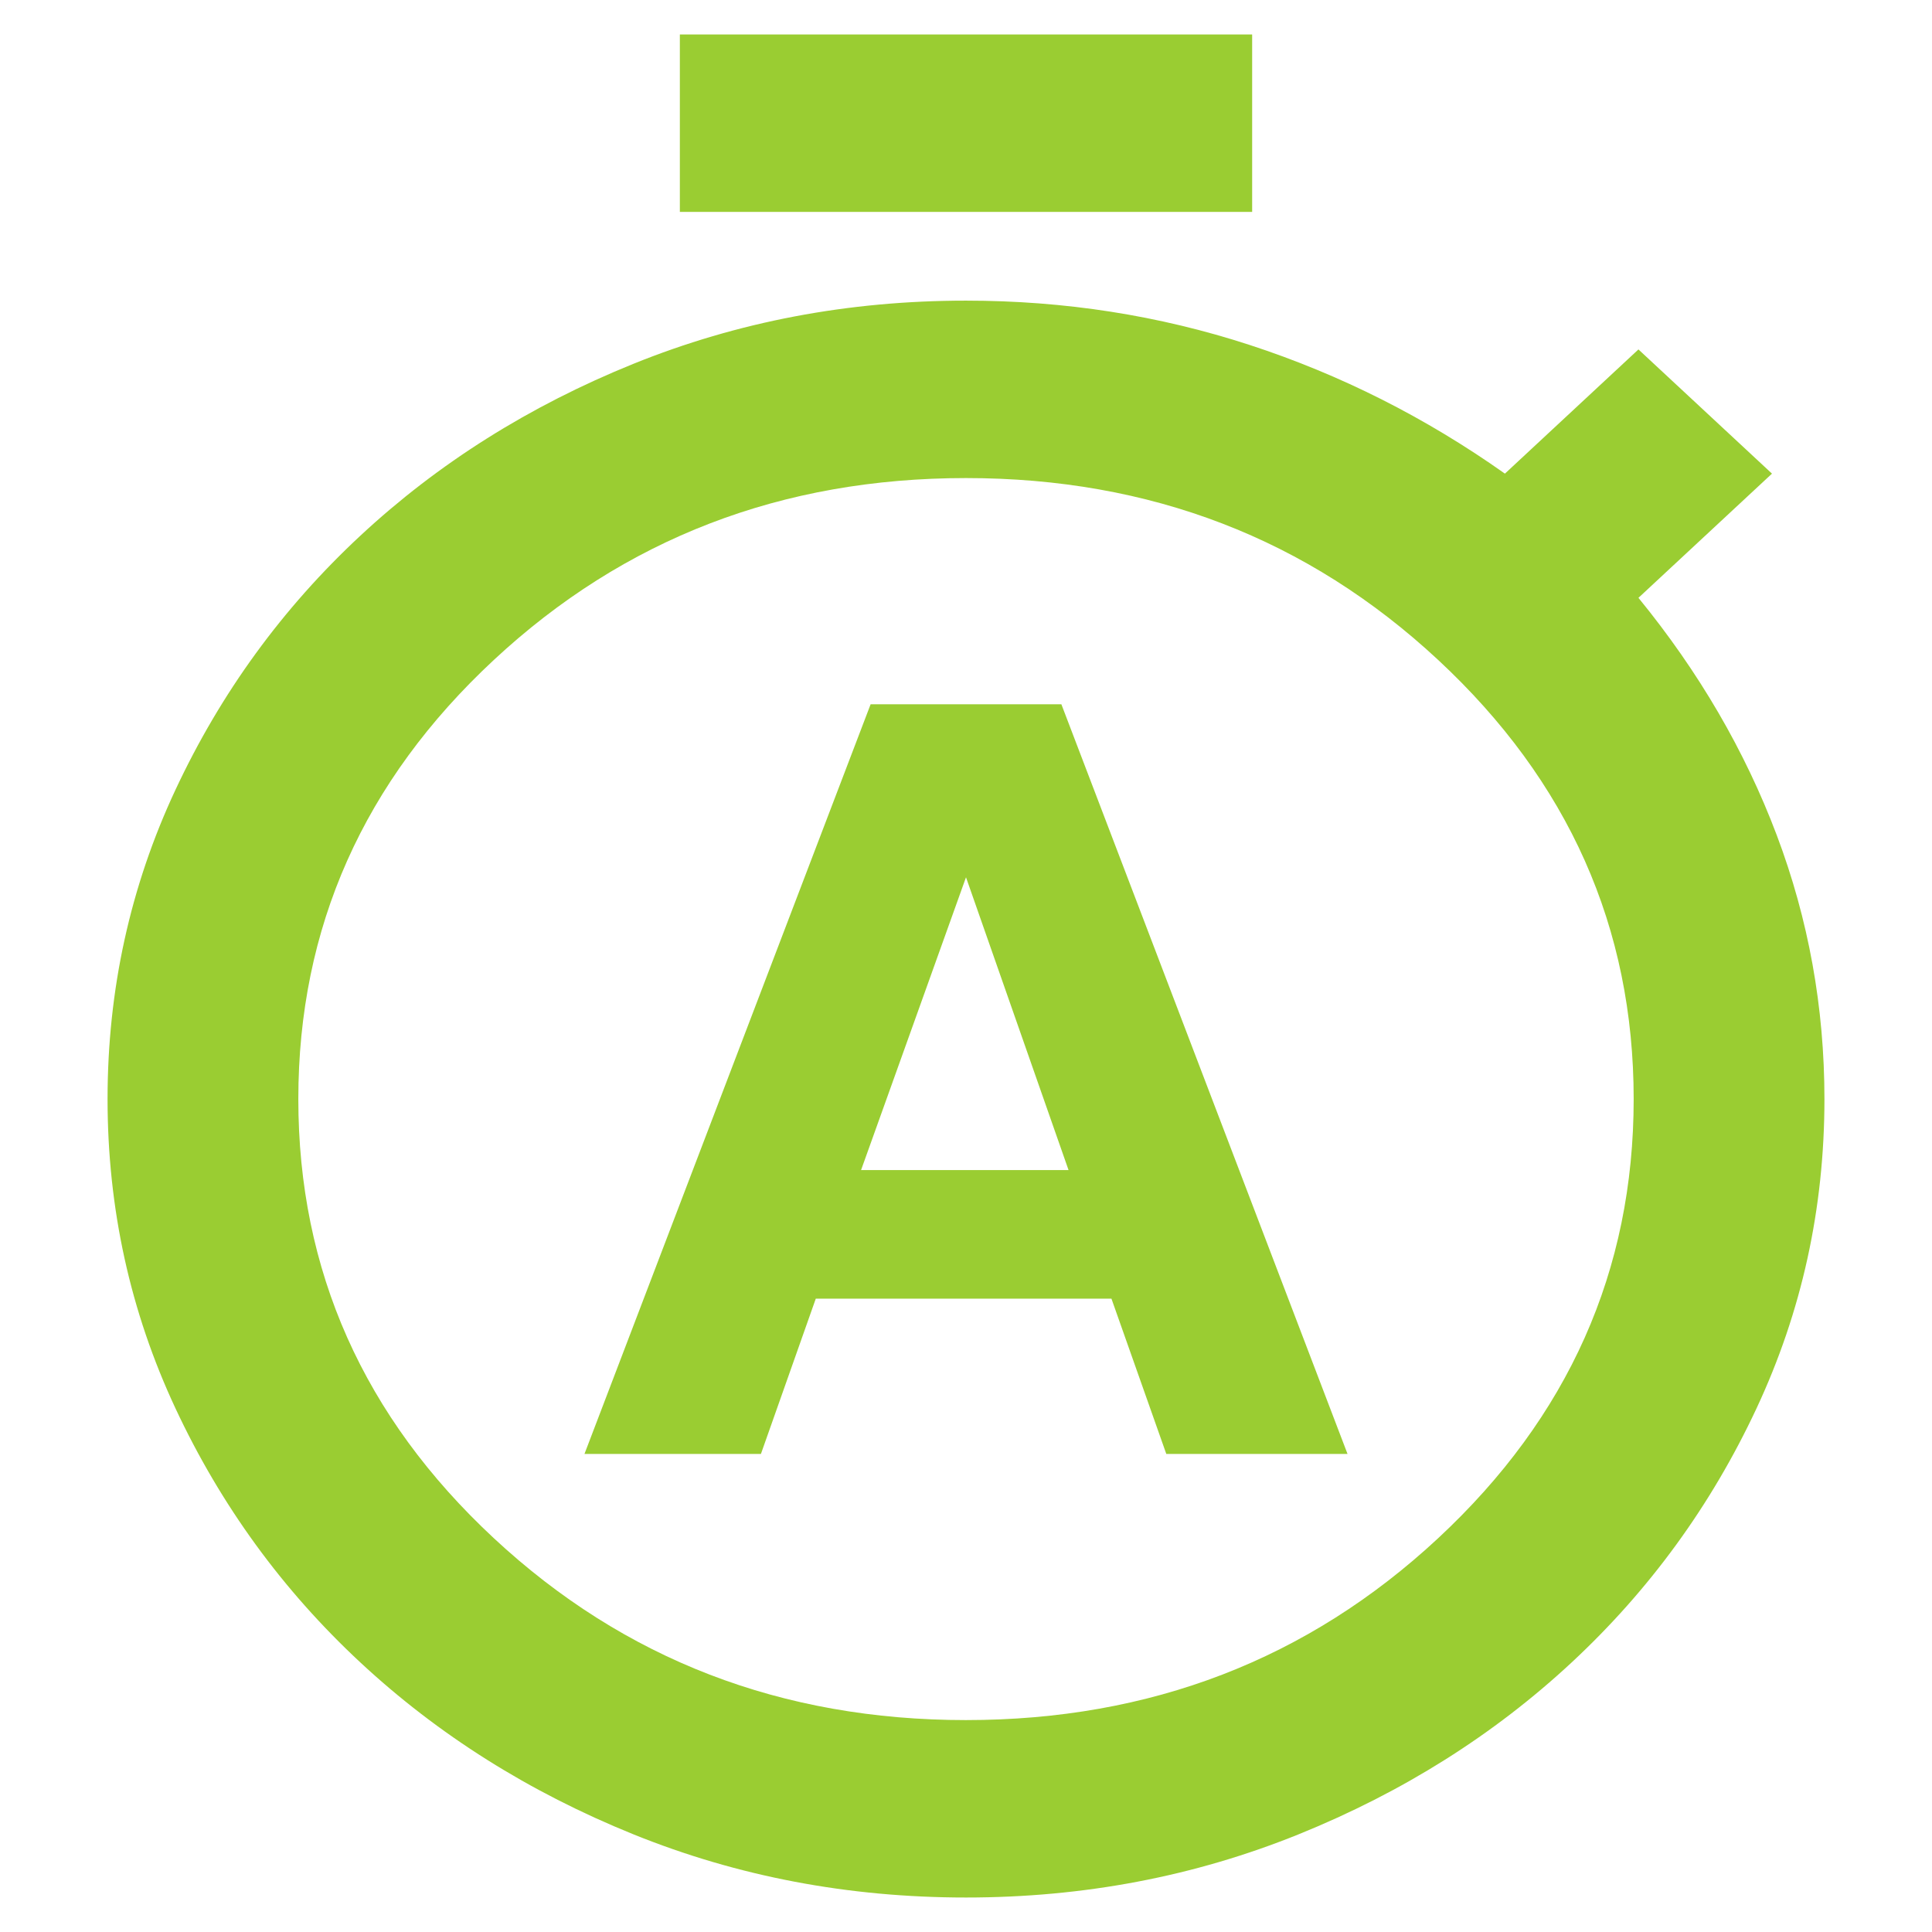 <?xml version="1.0" encoding="UTF-8" standalone="no"?>
<svg
   height="24"
   viewBox="0 -960 960 960"
   width="24"
   fill="#bdd6ac"
   version="1.1"
   id="svg1"
   sodipodi:docname="ActiveRT_Collection.svg"
   inkscape:version="1.4 (86a8ad7, 2024-10-11)"
   inkscape:export-filename="..\PNG\time_manual_Blue.png"
   inkscape:export-xdpi="256"
   inkscape:export-ydpi="256"
   xml:space="preserve"
   inkscape:export-batch-path="C:\Users\Ben\Documents\GitHub\SCM_DolphinTiming\ASSETS\INK"
   inkscape:export-batch-name=""
   xmlns:inkscape="http://www.inkscape.org/namespaces/inkscape"
   xmlns:sodipodi="http://sodipodi.sourceforge.net/DTD/sodipodi-0.dtd"
   xmlns="http://www.w3.org/2000/svg"
   xmlns:svg="http://www.w3.org/2000/svg"><defs
     id="defs1" /><sodipodi:namedview
     id="namedview1"
     pagecolor="#ffffff"
     bordercolor="#666666"
     borderopacity="1.0"
     inkscape:showpageshadow="2"
     inkscape:pageopacity="0.0"
     inkscape:pagecheckerboard="0"
     inkscape:deskcolor="#d1d1d1"
     showgrid="false"
     inkscape:zoom="6.268486"
     inkscape:cx="117.73178"
     inkscape:cy="21.935121"
     inkscape:window-width="2560"
     inkscape:window-height="1377"
     inkscape:window-x="-8"
     inkscape:window-y="-8"
     inkscape:window-maximized="1"
     inkscape:current-layer="g30"
     showguides="true"><inkscape:page
       x="0"
       y="0"
       width="960"
       height="960"
       id="page34"
       margin="0"
       bleed="0"
       inkscape:label="ActiveRTAutomatic" /><sodipodi:guide
       position="8730,50.69"
       orientation="0,-1"
       id="guide44"
       inkscape:locked="false" /><sodipodi:guide
       position="8810.74,615.419"
       orientation="1,0"
       id="guide45"
       inkscape:locked="false" /><sodipodi:guide
       position="7858.357,679.23"
       orientation="1,0"
       id="guide46"
       inkscape:locked="false" /></sodipodi:namedview><g
     inkscape:groupmode="layer"
     id="layer2"
     inkscape:label="ActiveRT_Automatic"
     style="display:inline"><path
       d="m 290.42,-237.547 h 87.681 l 27.252,-77.144 h 146.924 l 27.252,77.144 h 90.05 L 527.395,-610.043 H 432.605 Z M 427.866,-378.61 480,-524.082 l 50.95,145.472 z m -90.05,-476.09 v -88.165 h 284.369 v 88.165 z M 480,-17.135 q -87.681,0 -165.29,-31.409 -77.609,-31.409 -135.668,-85.41 -58.059,-54.001 -91.828,-126.186 -33.769,-72.185 -33.769,-153.737 0,-81.552 33.769,-153.737 33.769,-72.185 91.828,-126.186 58.059,-54.001 135.668,-85.41 77.609,-31.409 165.29,-31.409 73.462,0 141,22.041 67.538,22.041 126.781,63.919 l 66.353,-61.715 66.353,61.715 -66.353,61.715 q 45.025,55.103 68.723,117.92 23.697,62.817 23.697,131.145 0,81.552 -33.769,153.737 -33.769,72.185 -91.828,126.186 -58.059,54.001 -135.668,85.41 Q 567.681,-17.135 480,-17.135 Z m 0,-88.165 q 137.445,0 234.605,-90.369 97.16,-90.369 97.16,-218.208 0,-127.839 -97.16,-218.208 Q 617.445,-722.453 480,-722.453 q -137.445,0 -234.605,90.369 -97.16,90.369 -97.16,218.208 0,127.839 97.16,218.208 97.16,90.369 234.605,90.369 z m 0,-308.577 z"
       id="path1"
       style="display:inline;fill:#9acd32;stroke-width:1.143" /></g></svg>
